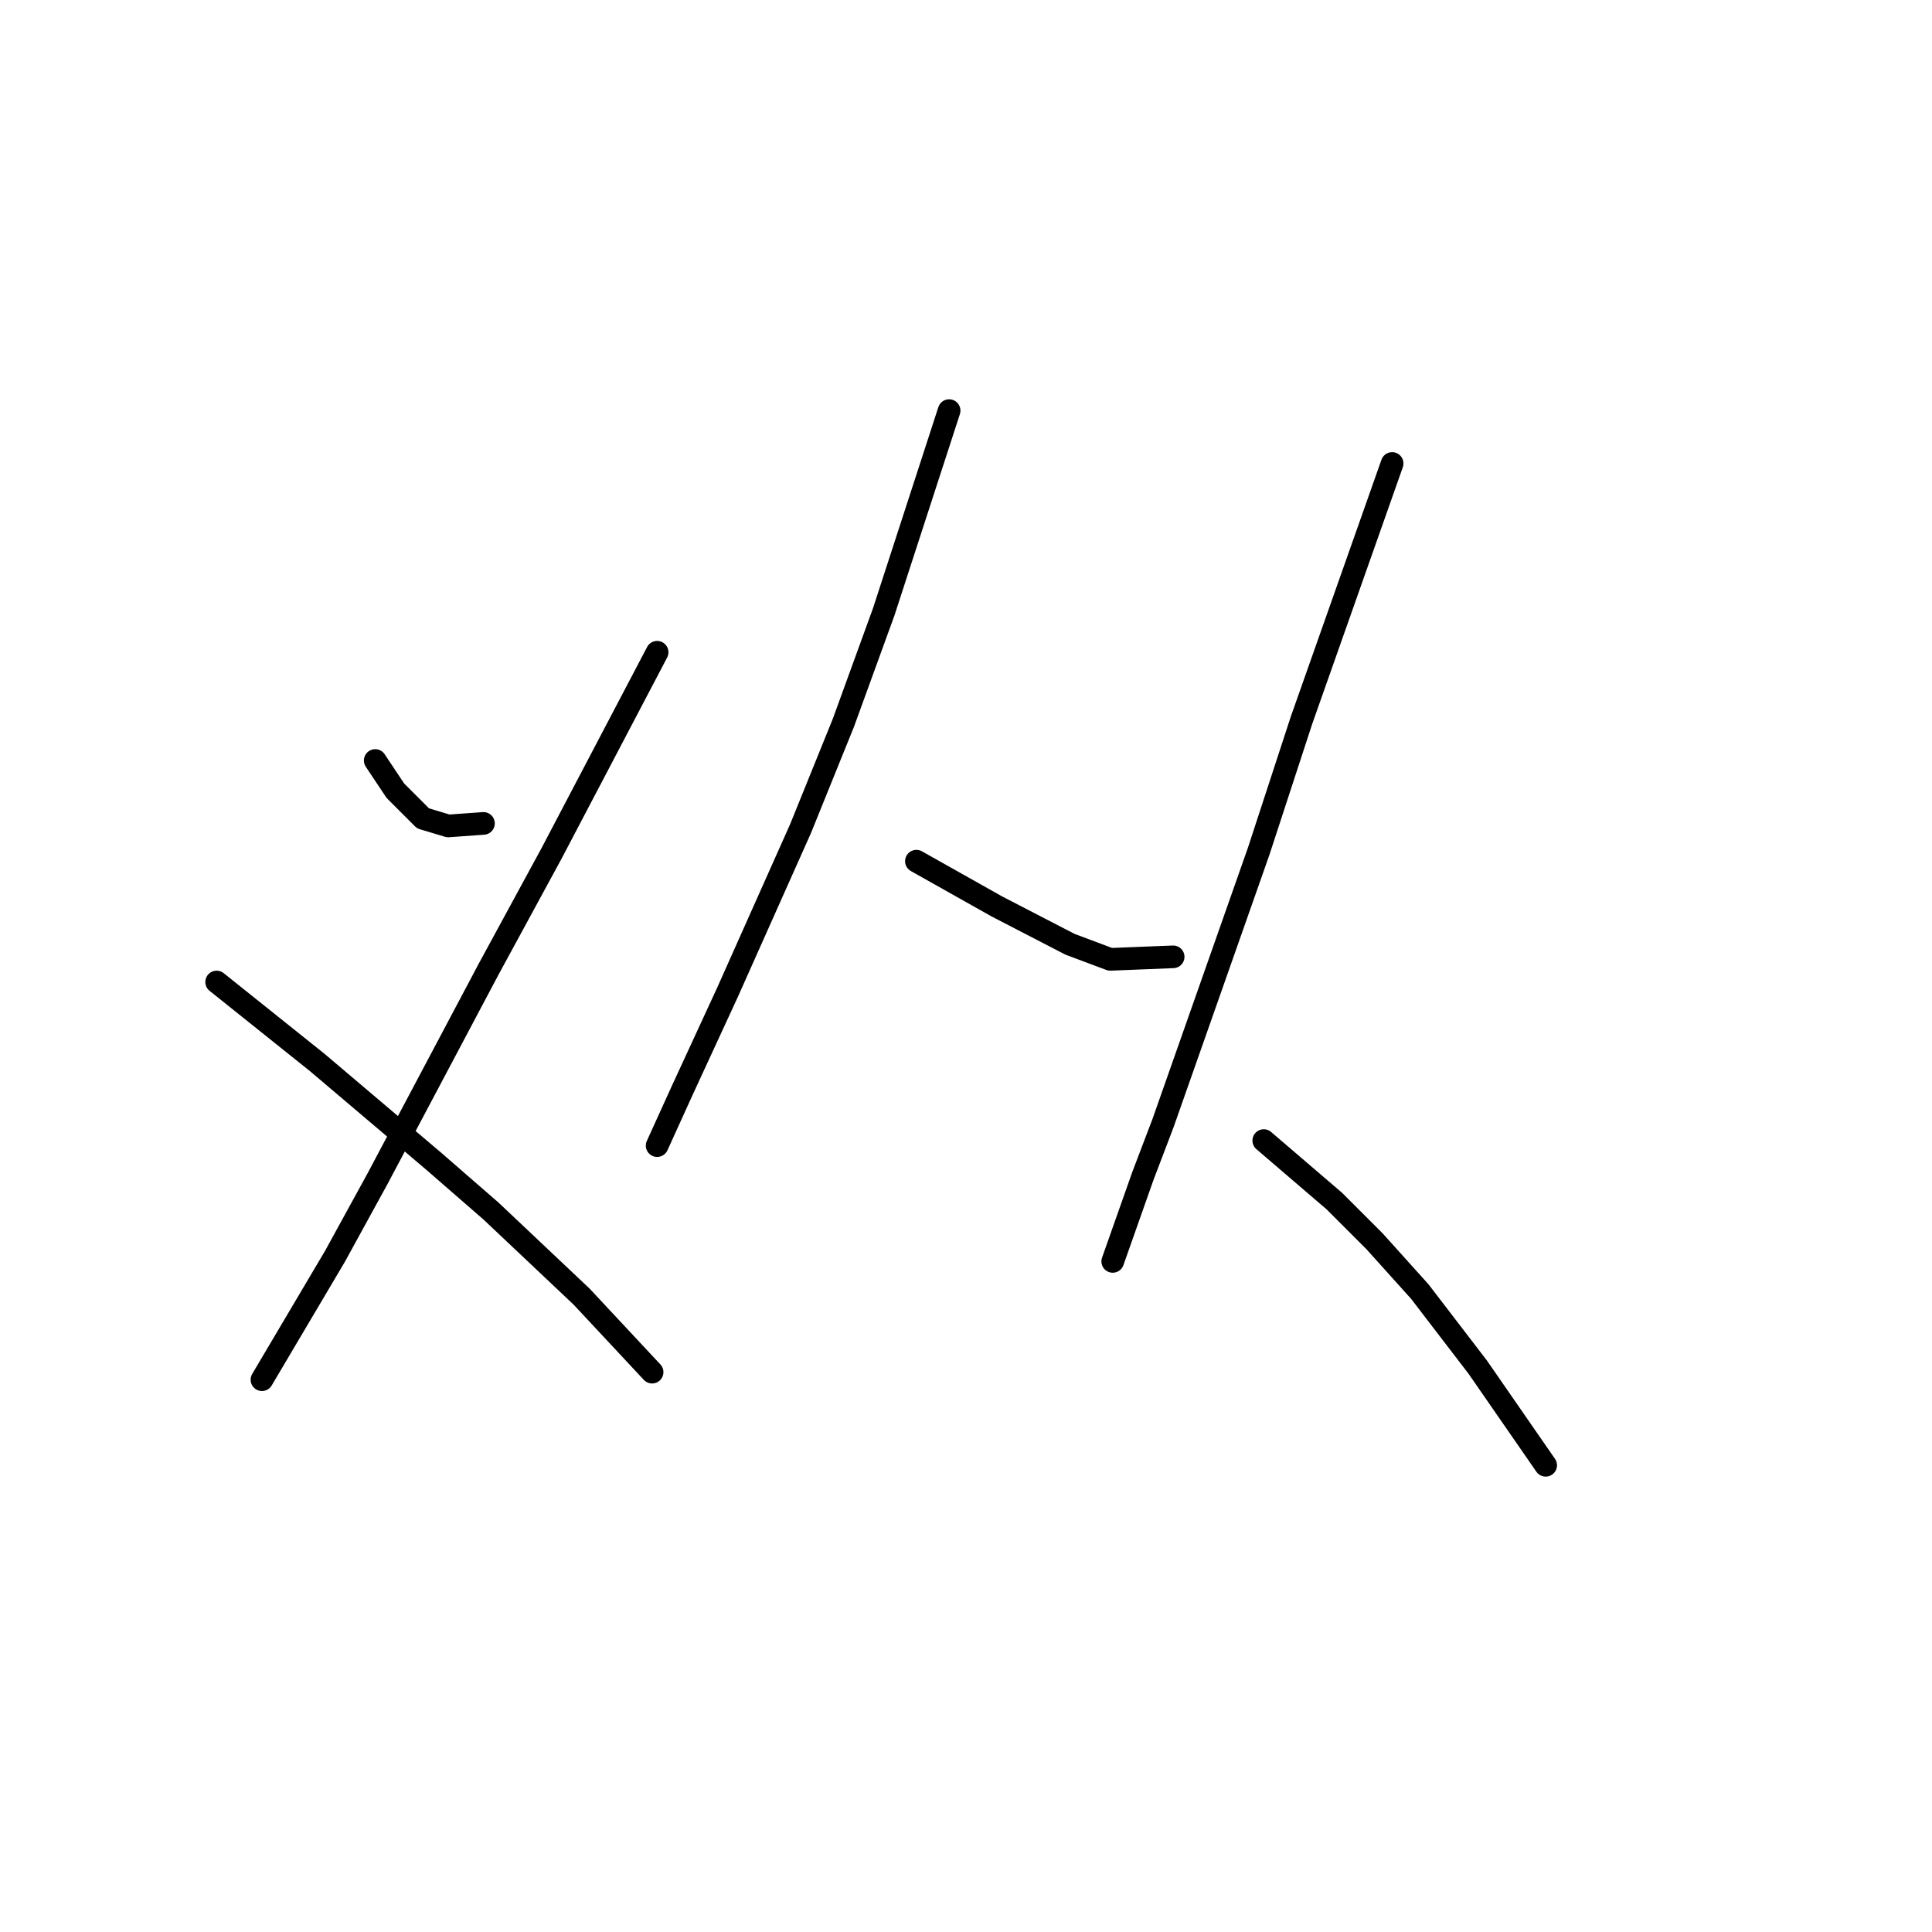 <?xml version="1.0" standalone="no"?>
    <svg width="256" height="256" xmlns="http://www.w3.org/2000/svg" version="1.1">
    <polyline stroke="black" stroke-width="3" stroke-linecap="round" fill="transparent" stroke-linejoin="round" points="49.719 100.769 51.053 102.77 52.387 104.772 56.056 108.44 59.391 109.441 64.061 109.107 64.061 109.107 " />
        <polyline stroke="black" stroke-width="3" stroke-linecap="round" fill="transparent" stroke-linejoin="round" points="87.074 86.427 80.07 99.769 73.066 113.11 64.728 128.452 50.052 156.135 44.382 166.475 34.71 182.818 34.71 182.818 " />
        <polyline stroke="black" stroke-width="3" stroke-linecap="round" fill="transparent" stroke-linejoin="round" points="28.706 130.12 35.377 135.456 42.047 140.793 57.39 153.801 65.061 160.471 77.068 171.811 86.407 181.817 86.407 181.817 " />
        <polyline stroke="black" stroke-width="3" stroke-linecap="round" fill="transparent" stroke-linejoin="round" points="125.764 54.408 121.428 67.75 117.092 81.091 111.756 95.766 106.086 109.775 96.413 131.454 90.41 144.462 87.074 151.799 87.074 151.799 " />
        <polyline stroke="black" stroke-width="3" stroke-linecap="round" fill="transparent" stroke-linejoin="round" points="121.428 114.11 126.764 117.112 132.101 120.114 141.773 125.117 147.11 127.118 155.448 126.785 155.448 126.785 " />
        <polyline stroke="black" stroke-width="3" stroke-linecap="round" fill="transparent" stroke-linejoin="round" points="184.465 61.413 178.462 78.423 172.458 95.433 166.788 112.776 154.114 148.798 151.446 155.802 147.443 167.142 147.443 167.142 " />
        <polyline stroke="black" stroke-width="3" stroke-linecap="round" fill="transparent" stroke-linejoin="round" points="167.455 151.132 172.125 155.135 176.794 159.137 182.131 164.474 188.134 171.144 195.805 181.15 204.811 194.158 204.811 194.158 " />
        </svg>